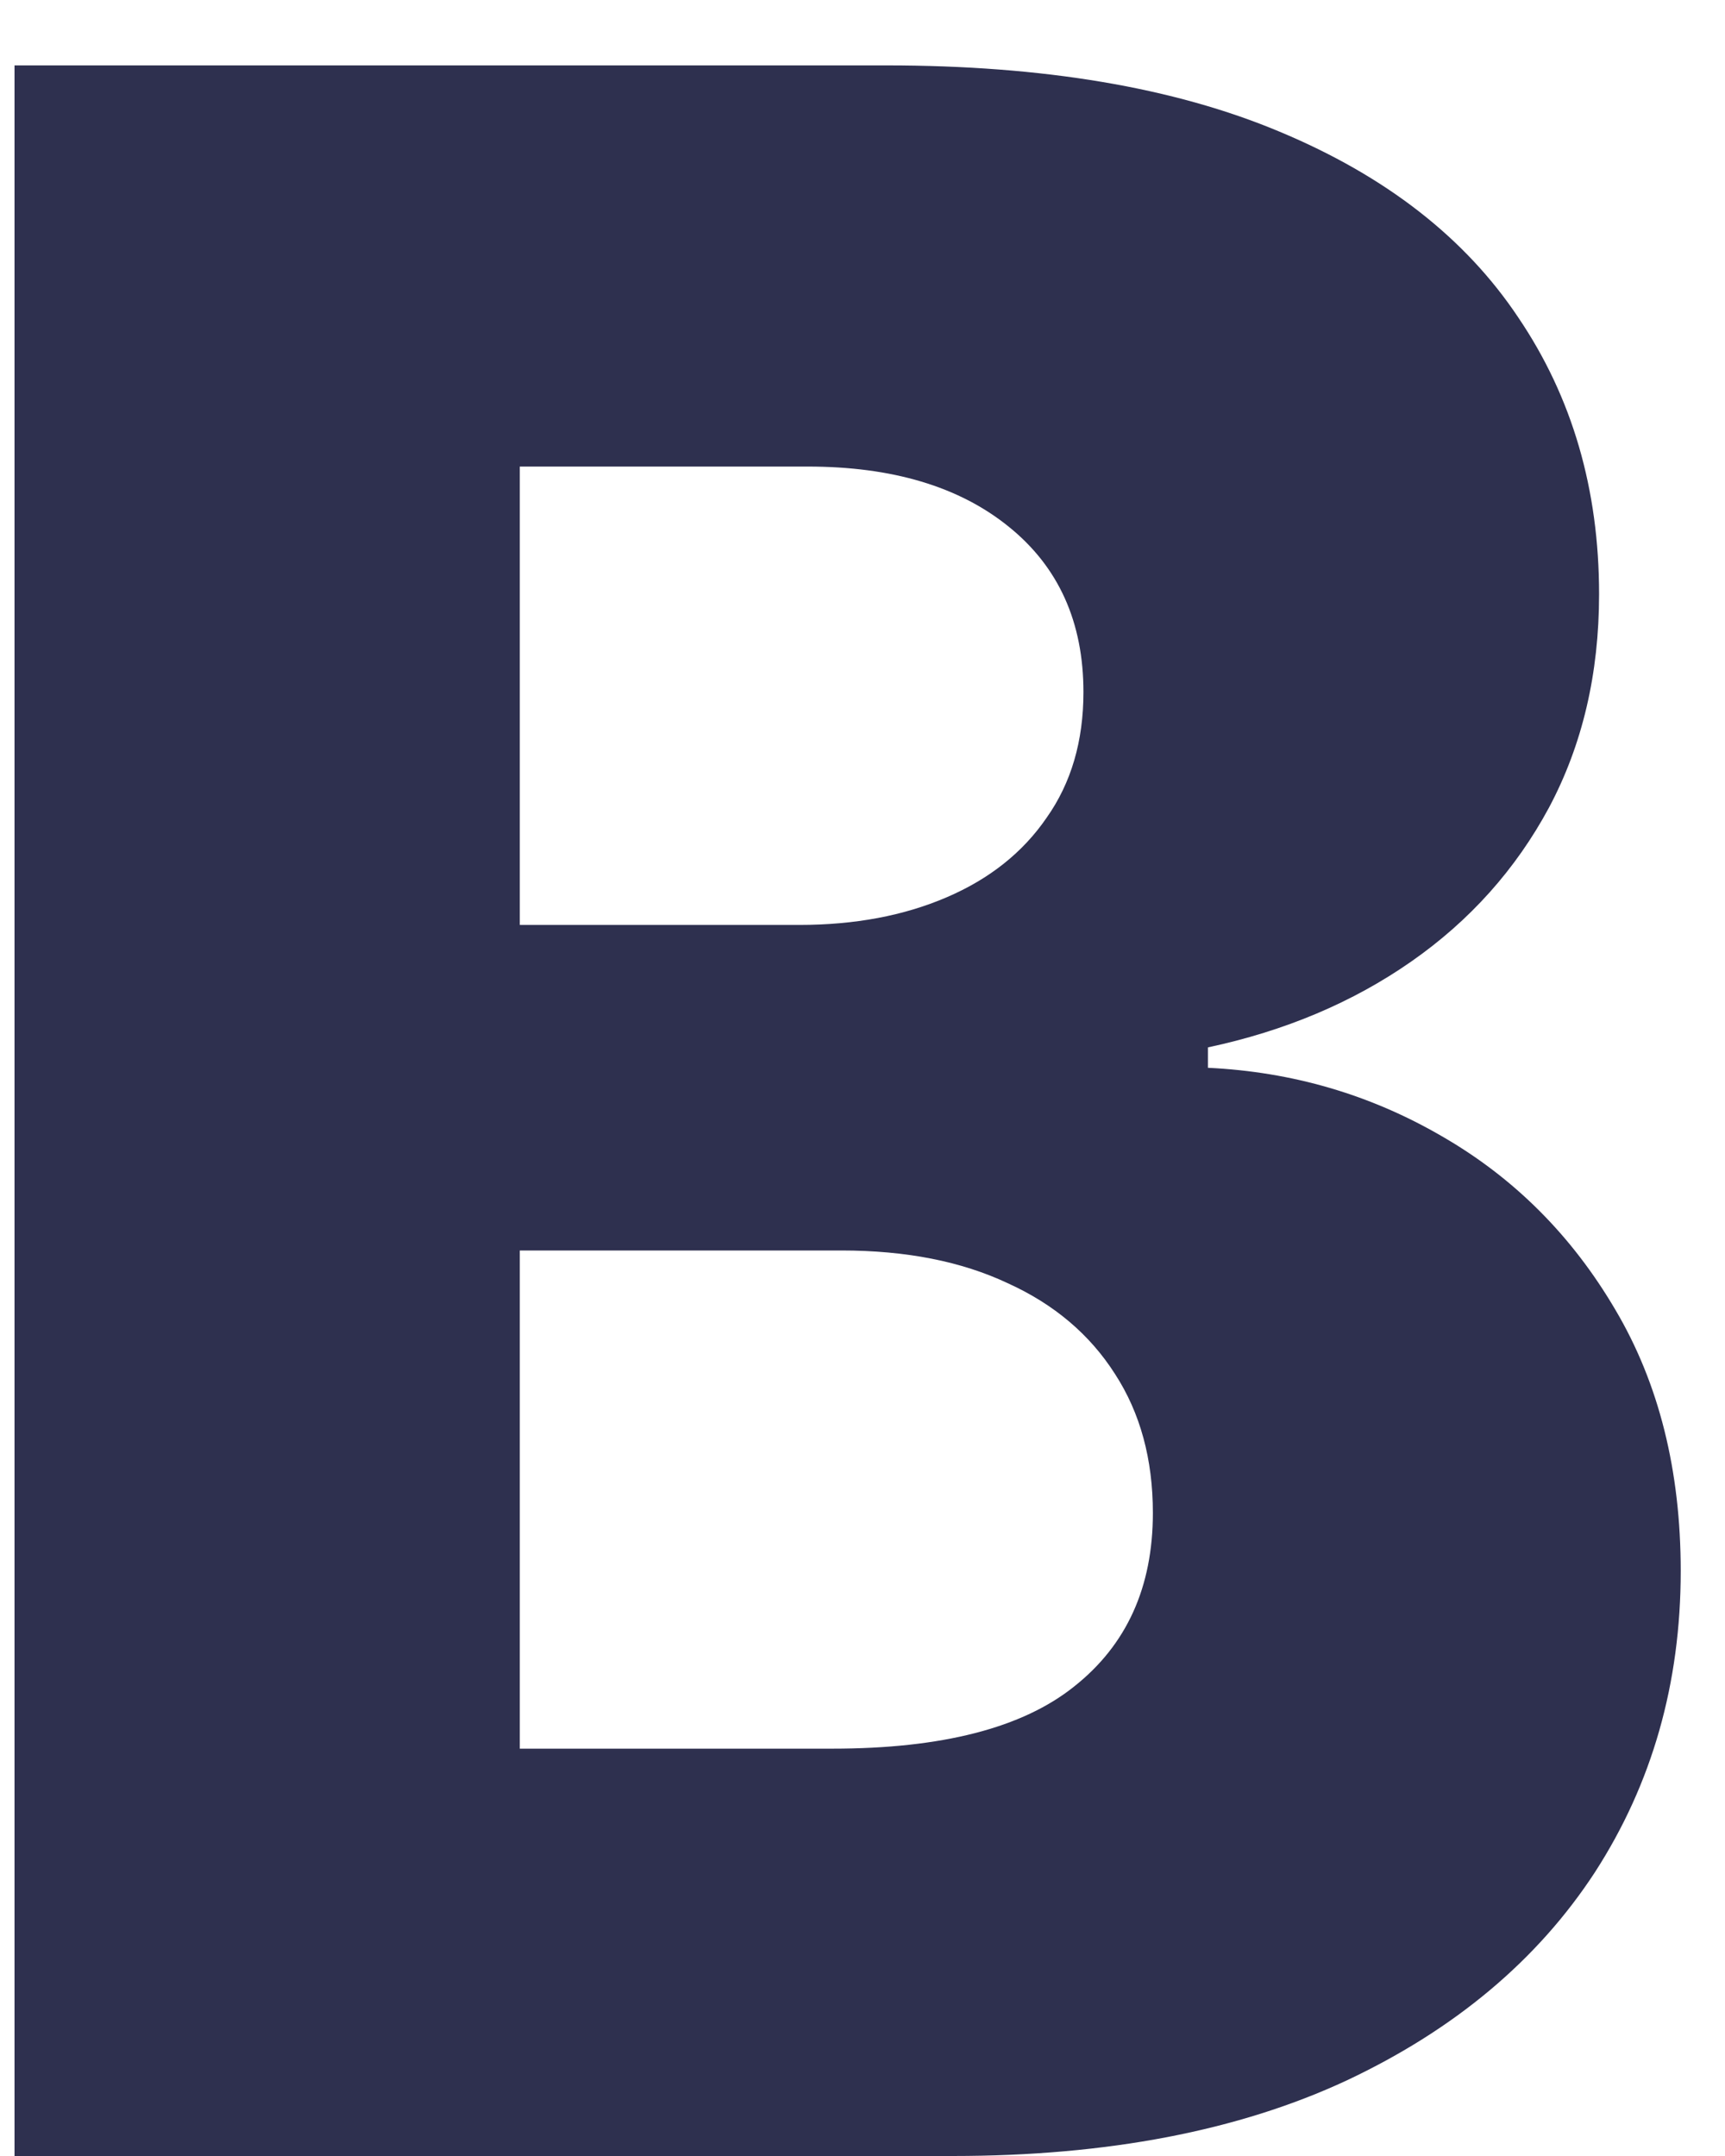 <svg width="12" height="15" viewBox="0 0 12 15" fill="none" xmlns="http://www.w3.org/2000/svg">
<path d="M0.101 15V0.455H6.166C7.255 0.455 8.167 0.608 8.901 0.916C9.639 1.224 10.193 1.655 10.562 2.209C10.937 2.763 11.124 3.404 11.124 4.134C11.124 4.688 11.008 5.182 10.776 5.618C10.544 6.049 10.224 6.406 9.817 6.69C9.41 6.974 8.938 7.173 8.403 7.287V7.429C8.991 7.457 9.533 7.616 10.03 7.905C10.532 8.194 10.934 8.596 11.237 9.112C11.54 9.624 11.692 10.23 11.692 10.93C11.692 11.712 11.493 12.41 11.095 13.026C10.697 13.636 10.122 14.119 9.369 14.474C8.616 14.825 7.703 15 6.628 15H0.101ZM3.616 12.166H5.79C6.552 12.166 7.113 12.022 7.473 11.733C7.838 11.444 8.02 11.042 8.02 10.526C8.02 10.152 7.932 9.83 7.757 9.56C7.582 9.285 7.333 9.074 7.011 8.928C6.689 8.776 6.303 8.7 5.854 8.7H3.616V12.166ZM3.616 6.435H5.562C5.946 6.435 6.287 6.371 6.585 6.243C6.884 6.115 7.116 5.93 7.281 5.689C7.452 5.447 7.537 5.156 7.537 4.815C7.537 4.328 7.364 3.944 7.018 3.665C6.673 3.385 6.206 3.246 5.619 3.246H3.616V6.435Z" fill="#2E304F"/>
</svg>
